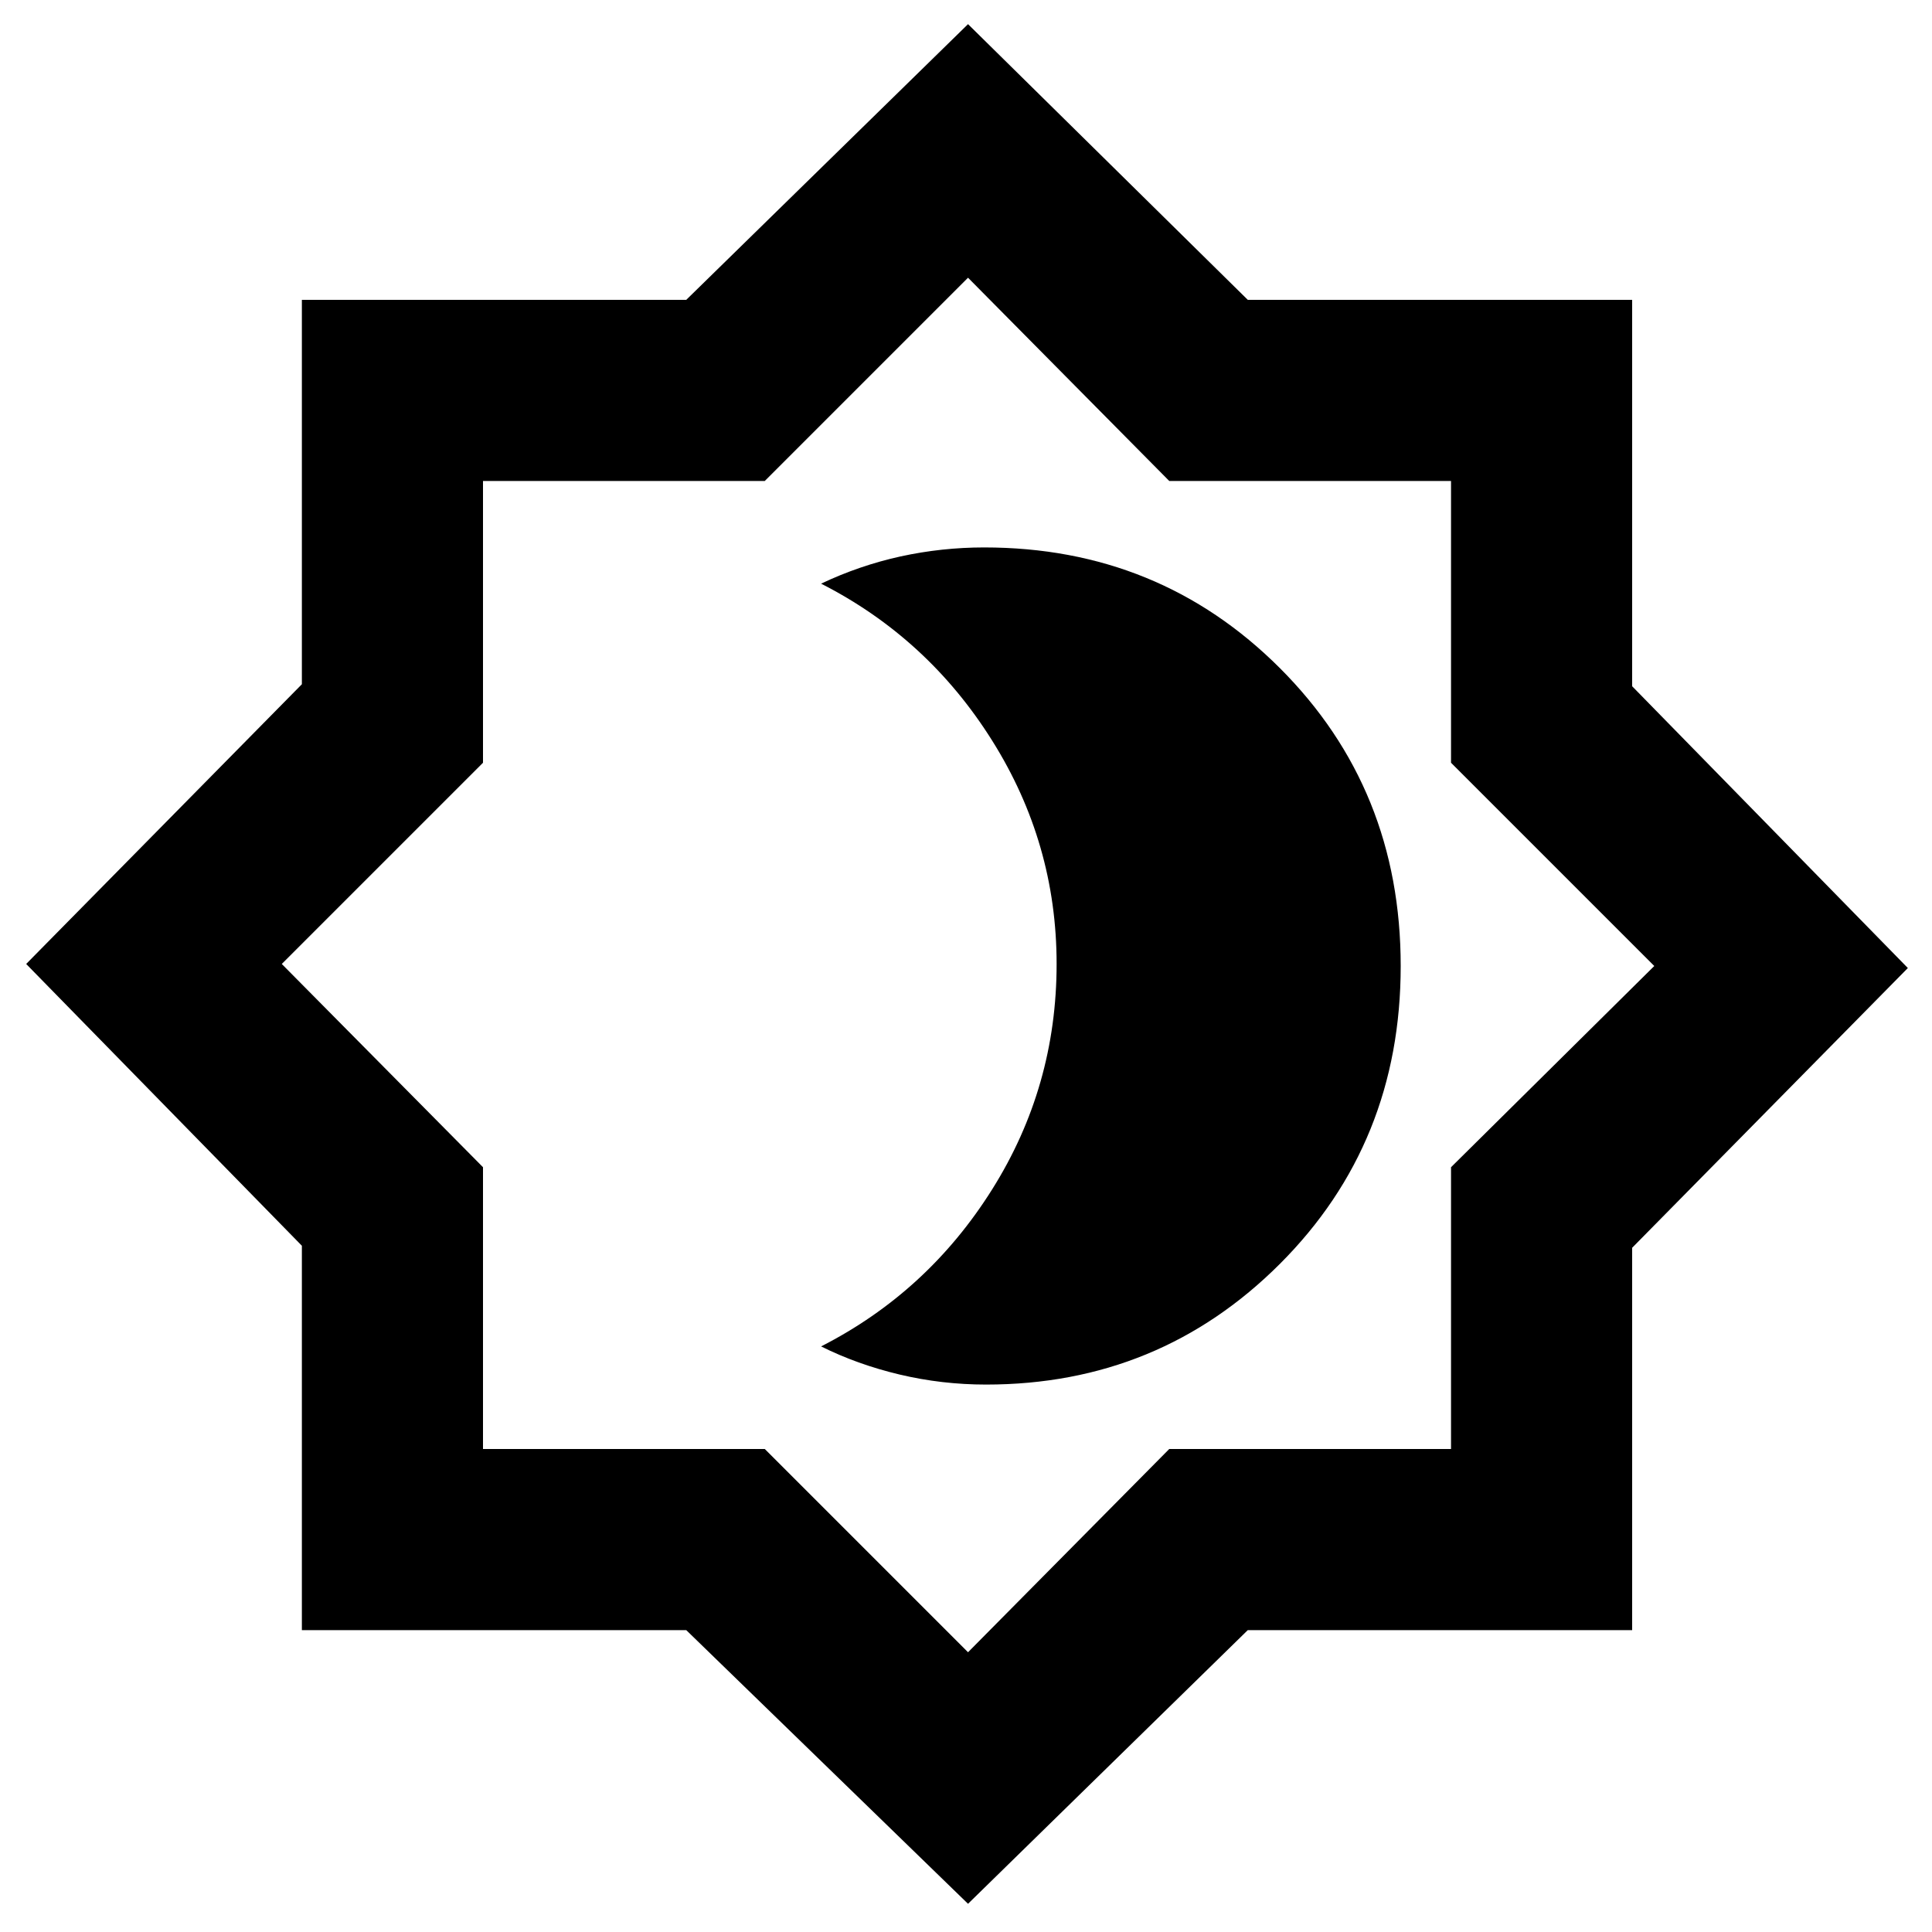 <svg xmlns="http://www.w3.org/2000/svg" height="20" width="20"><path d="M10.208 14.333Q12 14.333 13.25 13.083Q14.5 11.833 14.5 10Q14.5 8.167 13.25 6.917Q12 5.667 10.188 5.667Q9.75 5.667 9.323 5.76Q8.896 5.854 8.5 6.042Q9.604 6.604 10.271 7.667Q10.938 8.729 10.938 9.979Q10.938 11.25 10.271 12.312Q9.604 13.375 8.5 13.938Q8.875 14.125 9.312 14.229Q9.75 14.333 10.208 14.333ZM10.021 19.708 7.104 16.875H3.125V12.896L0.271 9.979L3.125 7.083V3.104H7.104L10.021 0.25L12.917 3.104H16.896V7.104L19.75 10.021L16.896 12.917V16.875H12.917ZM10 10ZM10.021 17.104 12.104 15H15.021V12.083L17.125 10L15.021 7.896V4.979H12.104L10.021 2.875L7.917 4.979H5V7.896L2.917 9.979L5 12.083V15H7.917Z"/></svg>